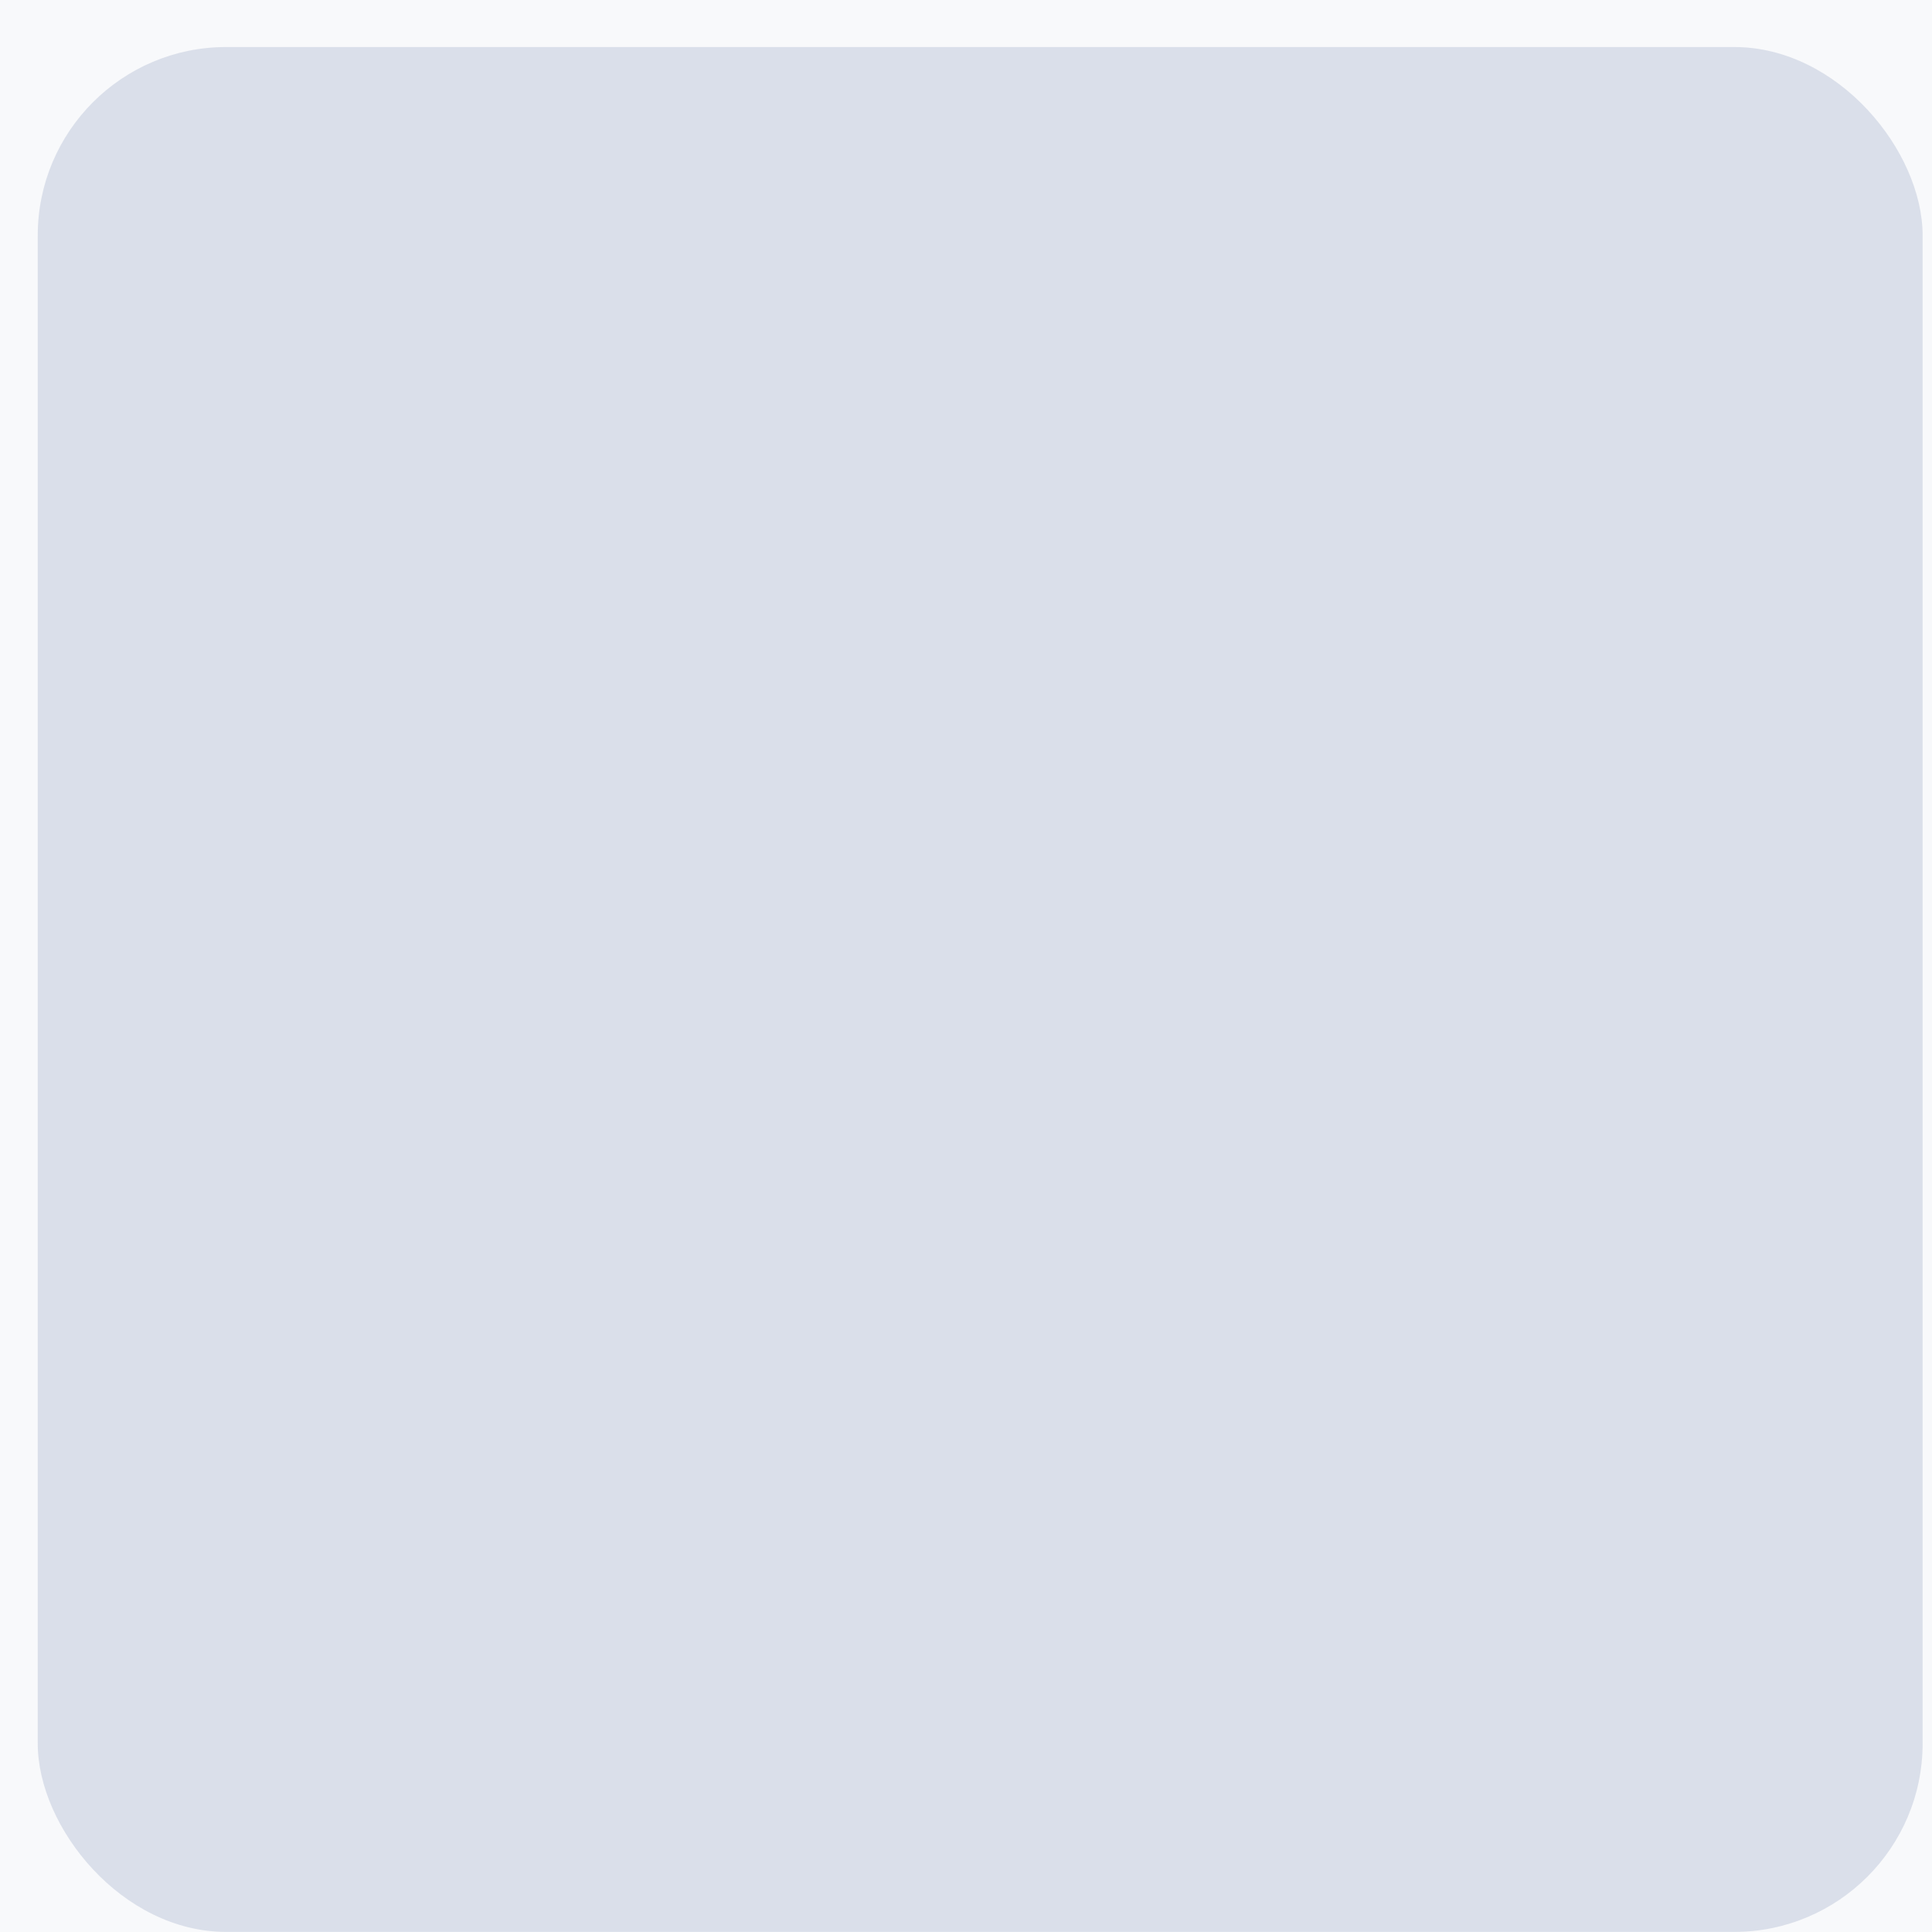 <svg width="41" height="41" viewBox="0 0 41 41" fill="none" xmlns="http://www.w3.org/2000/svg">
<rect width="41" height="41" fill="#E5E5E5"/>
<g clip-path="url(#clip0)">
<rect width="1920" height="1080" transform="translate(-1544 -362)" fill="white"/>
<g filter="url(#filter0_d)">
<path d="M276.631 167.214H-11.369C-13.578 167.214 -15.369 165.423 -15.369 163.214V-97.975C-15.369 -100.184 -13.578 -101.975 -11.369 -101.975H276.631C278.84 -101.975 280.631 -100.184 280.631 -97.975V163.214C280.631 165.423 278.84 167.214 276.631 167.214Z" fill="white"/>
</g>
<g filter="url(#filter1_d)">
<path d="M337.771 57.112H-11.369C-13.578 57.112 -15.369 55.321 -15.369 53.112V-246.646C-15.369 -248.855 -13.578 -250.646 -11.369 -250.646H337.771C339.98 -250.646 341.771 -248.855 341.771 -246.646V53.112C341.771 55.321 339.98 57.112 337.771 57.112Z" fill="white"/>
</g>
<path opacity="0.2" d="M341.771 53.112C341.771 55.321 339.98 57.112 337.771 57.112L-11.369 57.112C-13.578 57.112 -15.369 55.321 -15.369 53.112L-15.369 -15.103L341.771 -15.103L341.771 53.112Z" fill="#DFE3EE"/>
<rect opacity="0.4" x="0.801" y="0.998" width="40" height="40" rx="4" fill="#223E80" fill-opacity="0.35"/>
</g>
<defs>
<filter id="filter0_d" x="-35.369" y="-119.975" width="336" height="309.189" filterUnits="userSpaceOnUse" color-interpolation-filters="sRGB">
<feFlood flood-opacity="0" result="BackgroundImageFix"/>
<feColorMatrix in="SourceAlpha" type="matrix" values="0 0 0 0 0 0 0 0 0 0 0 0 0 0 0 0 0 0 127 0" result="hardAlpha"/>
<feOffset dy="2"/>
<feGaussianBlur stdDeviation="10"/>
<feComposite in2="hardAlpha" operator="out"/>
<feColorMatrix type="matrix" values="0 0 0 0 0 0 0 0 0 0 0 0 0 0 0 0 0 0 0.15 0"/>
<feBlend mode="normal" in2="BackgroundImageFix" result="effect1_dropShadow"/>
<feBlend mode="normal" in="SourceGraphic" in2="effect1_dropShadow" result="shape"/>
</filter>
<filter id="filter1_d" x="-35.369" y="-268.646" width="397.14" height="347.758" filterUnits="userSpaceOnUse" color-interpolation-filters="sRGB">
<feFlood flood-opacity="0" result="BackgroundImageFix"/>
<feColorMatrix in="SourceAlpha" type="matrix" values="0 0 0 0 0 0 0 0 0 0 0 0 0 0 0 0 0 0 127 0" result="hardAlpha"/>
<feOffset dy="2"/>
<feGaussianBlur stdDeviation="10"/>
<feComposite in2="hardAlpha" operator="out"/>
<feColorMatrix type="matrix" values="0 0 0 0 0 0 0 0 0 0 0 0 0 0 0 0 0 0 0.1 0"/>
<feBlend mode="normal" in2="BackgroundImageFix" result="effect1_dropShadow"/>
<feBlend mode="normal" in="SourceGraphic" in2="effect1_dropShadow" result="shape"/>
</filter>
<clipPath id="clip0">
<rect width="1920" height="1080" fill="white" transform="translate(-1544 -362)"/>
</clipPath>
</defs>
</svg>
